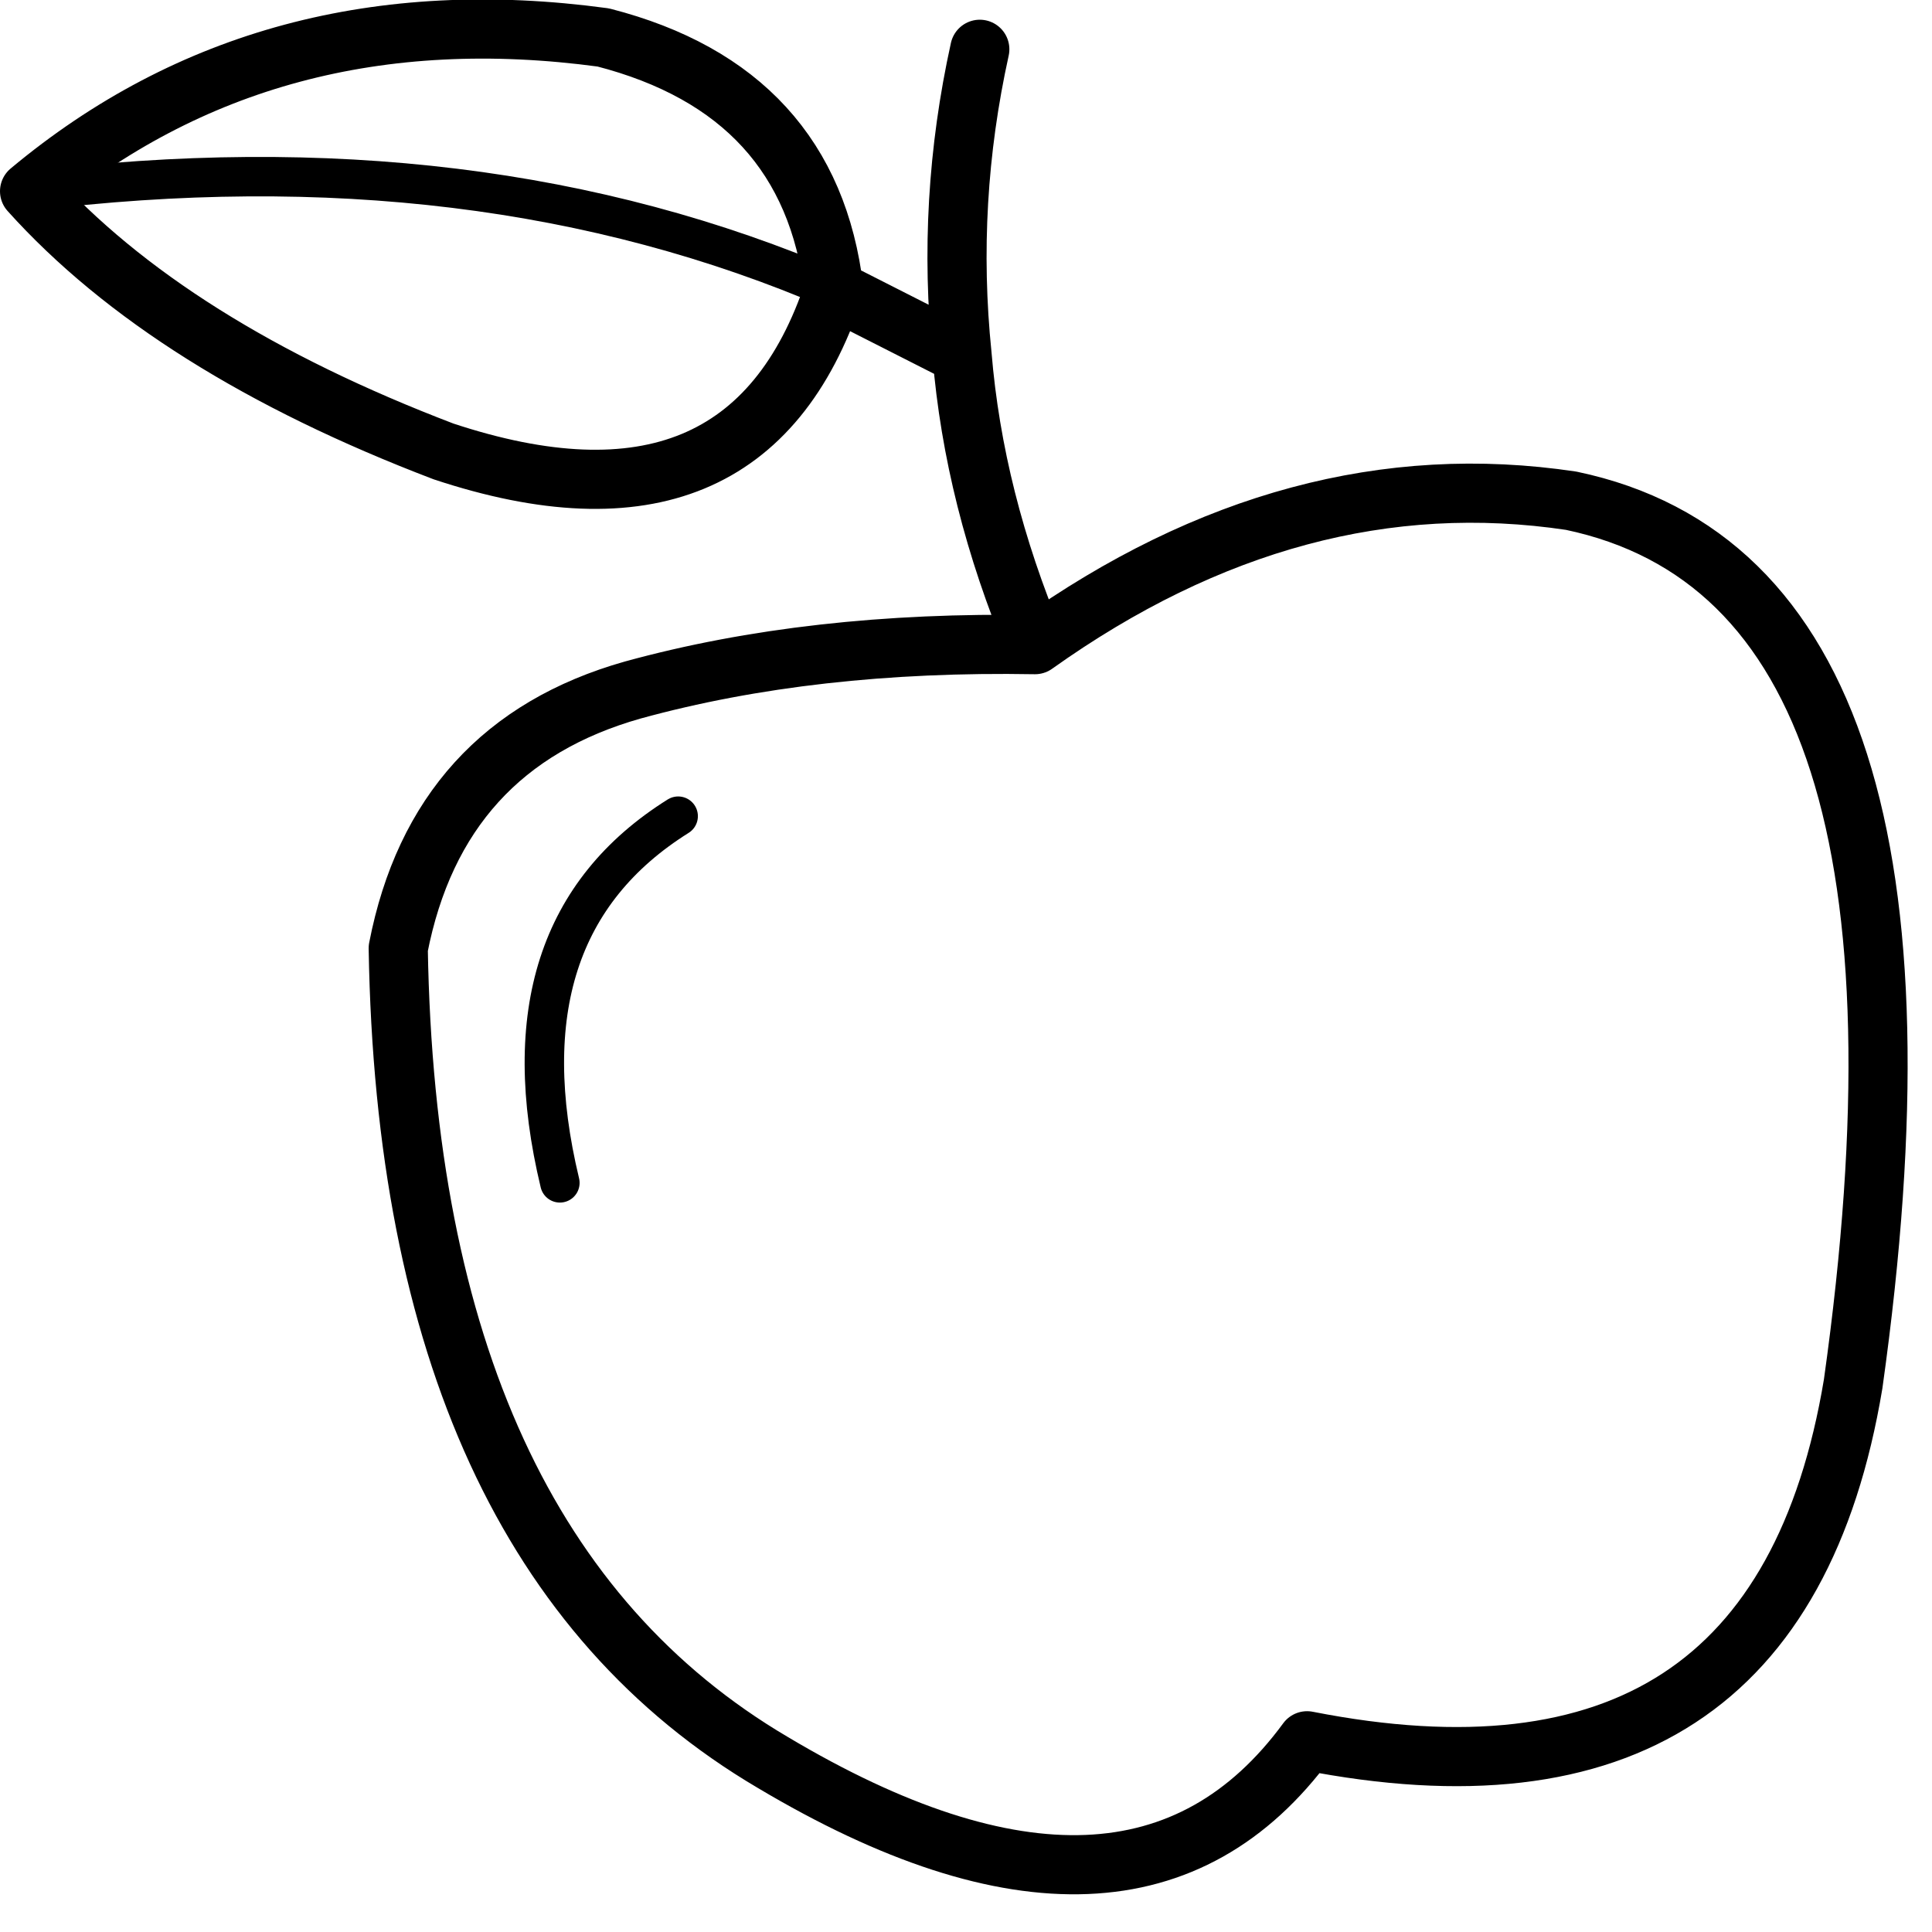 <?xml version="1.0" encoding="utf-8"?>
<svg version="1.1" id="Layer_1"
xmlns="http://www.w3.org/2000/svg"
xmlns:xlink="http://www.w3.org/1999/xlink"
xmlns:author="http://www.sothink.com"
width="49px" height="49px"
xml:space="preserve">
<g id="1633" transform="matrix(1, 0, 0, 1, 24.2, 24.05)">
<path style="fill:none;stroke-width:1.5;stroke-linecap:round;stroke-linejoin:round;stroke-miterlimit:3;stroke:#000000;stroke-opacity:1" d="M-3.05,-16.7Q-5.25 -10.05 -12.95 -12.6Q-19.9 -15.25 -23.45 -19.2Q-17.4 -24.25 -8.9 -23.1Q-3.65 -21.75 -3.05 -16.7L0.2 -15.05Q-0.2 -18.95 0.65 -22.8M0.2,-15.05Q0.5 -11.4 2.05 -7.7Q8.65 -12.4 15.65 -11.35Q25.65 -9.25 22.8 11.05Q20.9 22.45 8.95 20.1Q4.55 26.1 -4.6 20.65Q-13.85 15.2 -14.1 0Q-13.1 -5.15 -8.15 -6.55Q-3.6 -7.8 2.05 -7.7" />
<path style="fill:none;stroke-width:1;stroke-linecap:round;stroke-linejoin:round;stroke-miterlimit:3;stroke:#000000;stroke-opacity:1" d="M-3.05,-16.7Q-12.1 -20.6 -23.45 -19.2M-7,-3.35Q-11.55 -0.5 -10 5.95" />
</g>
</svg>
